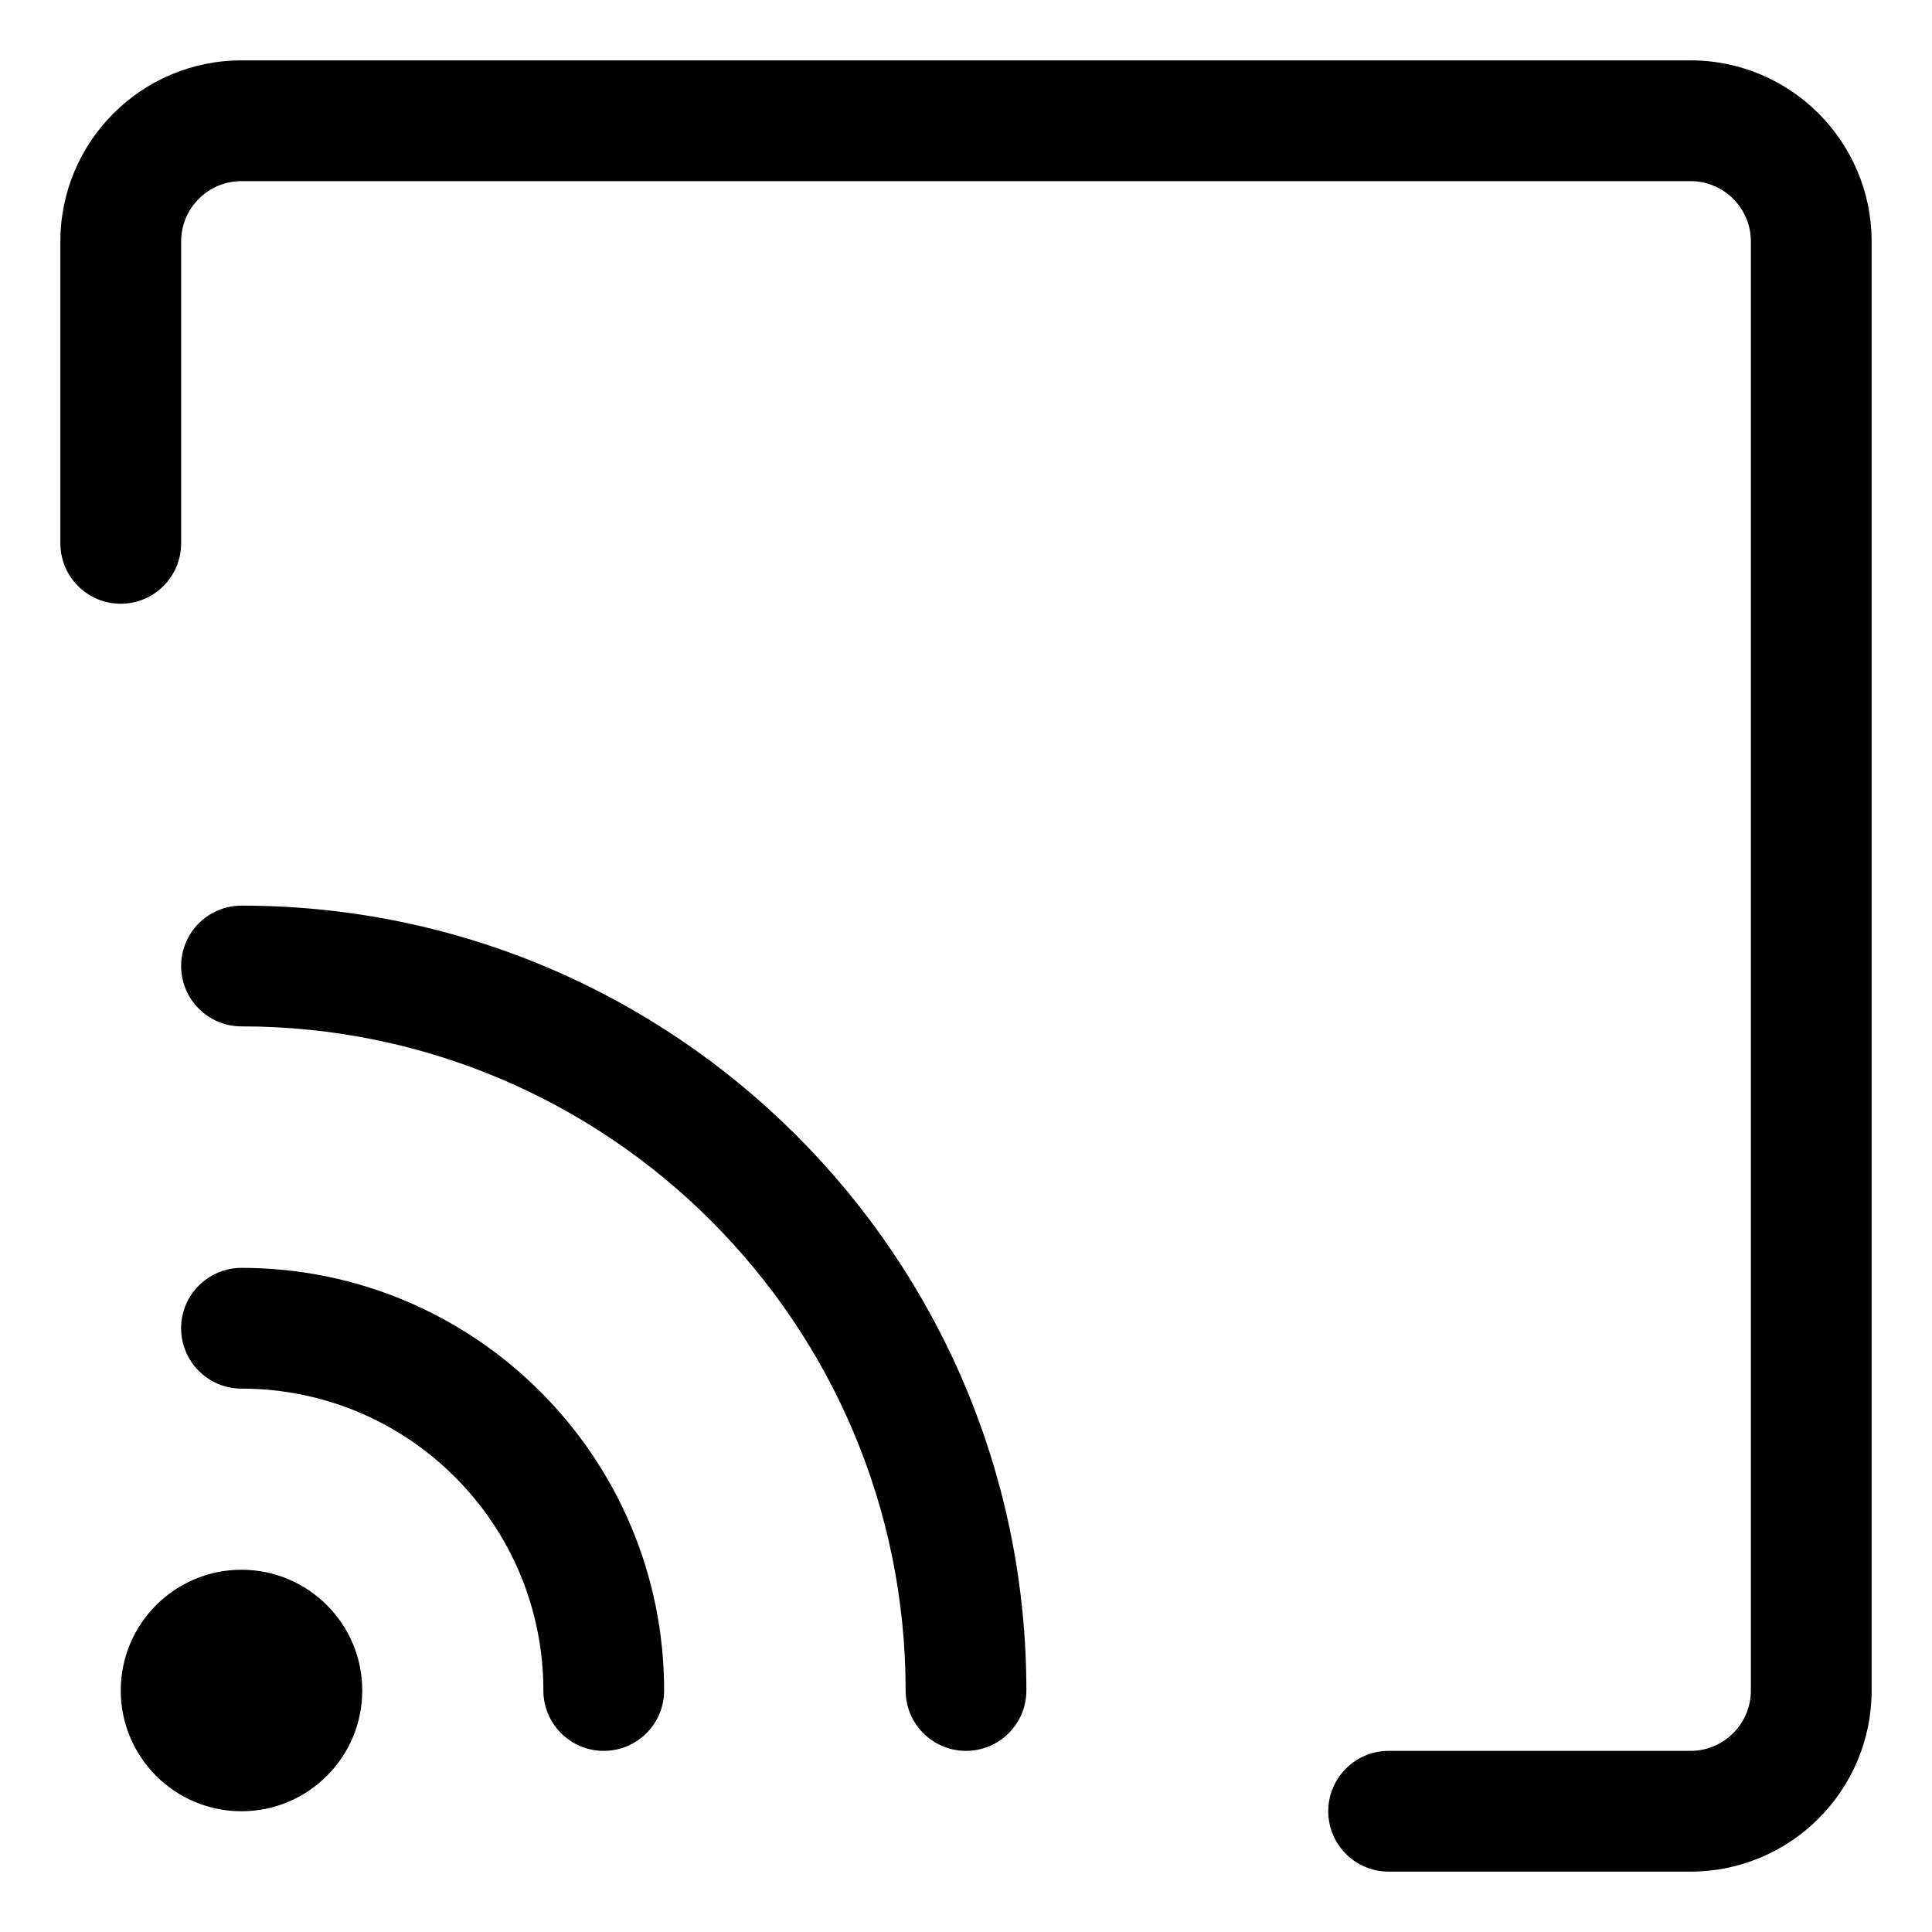 <svg width="16" height="16" viewBox="0 0 16 16" fill="none" xmlns="http://www.w3.org/2000/svg">
<g clip-path="url(#clip0_6095_172)">
<path fill-rule="evenodd" clip-rule="evenodd" d="M2 0.5C1.172 0.5 0.5 1.172 0.5 2V4.5C0.5 4.776 0.724 5 1 5C1.276 5 1.5 4.776 1.5 4.5V2C1.5 1.724 1.724 1.5 2 1.5H14C14.276 1.5 14.5 1.724 14.5 2V14C14.5 14.276 14.276 14.5 14 14.5H11.5C11.224 14.5 11 14.724 11 15C11 15.276 11.224 15.5 11.5 15.5H14C14.828 15.5 15.5 14.828 15.5 14V2C15.5 1.172 14.828 0.5 14 0.5H2ZM2 15C2.552 15 3 14.552 3 14C3 13.448 2.552 13 2 13C1.448 13 1 13.448 1 14C1 14.552 1.448 15 2 15ZM1.5 11C1.5 10.724 1.724 10.5 2 10.5C3.933 10.5 5.5 12.067 5.5 14C5.5 14.276 5.276 14.5 5 14.5C4.724 14.5 4.5 14.276 4.5 14C4.5 12.619 3.381 11.5 2 11.5C1.724 11.5 1.5 11.276 1.5 11ZM2 7.5C1.724 7.5 1.5 7.724 1.5 8C1.5 8.276 1.724 8.5 2 8.5C5.038 8.5 7.5 10.962 7.5 14C7.5 14.276 7.724 14.5 8 14.5C8.276 14.5 8.5 14.276 8.5 14C8.5 10.41 5.59 7.5 2 7.5Z" fill="currentColor"/>
</g>
<defs>
<clipPath id="clip0_6095_172">
<rect width="16" height="16" fill="white"/>
</clipPath>
</defs>
</svg>
